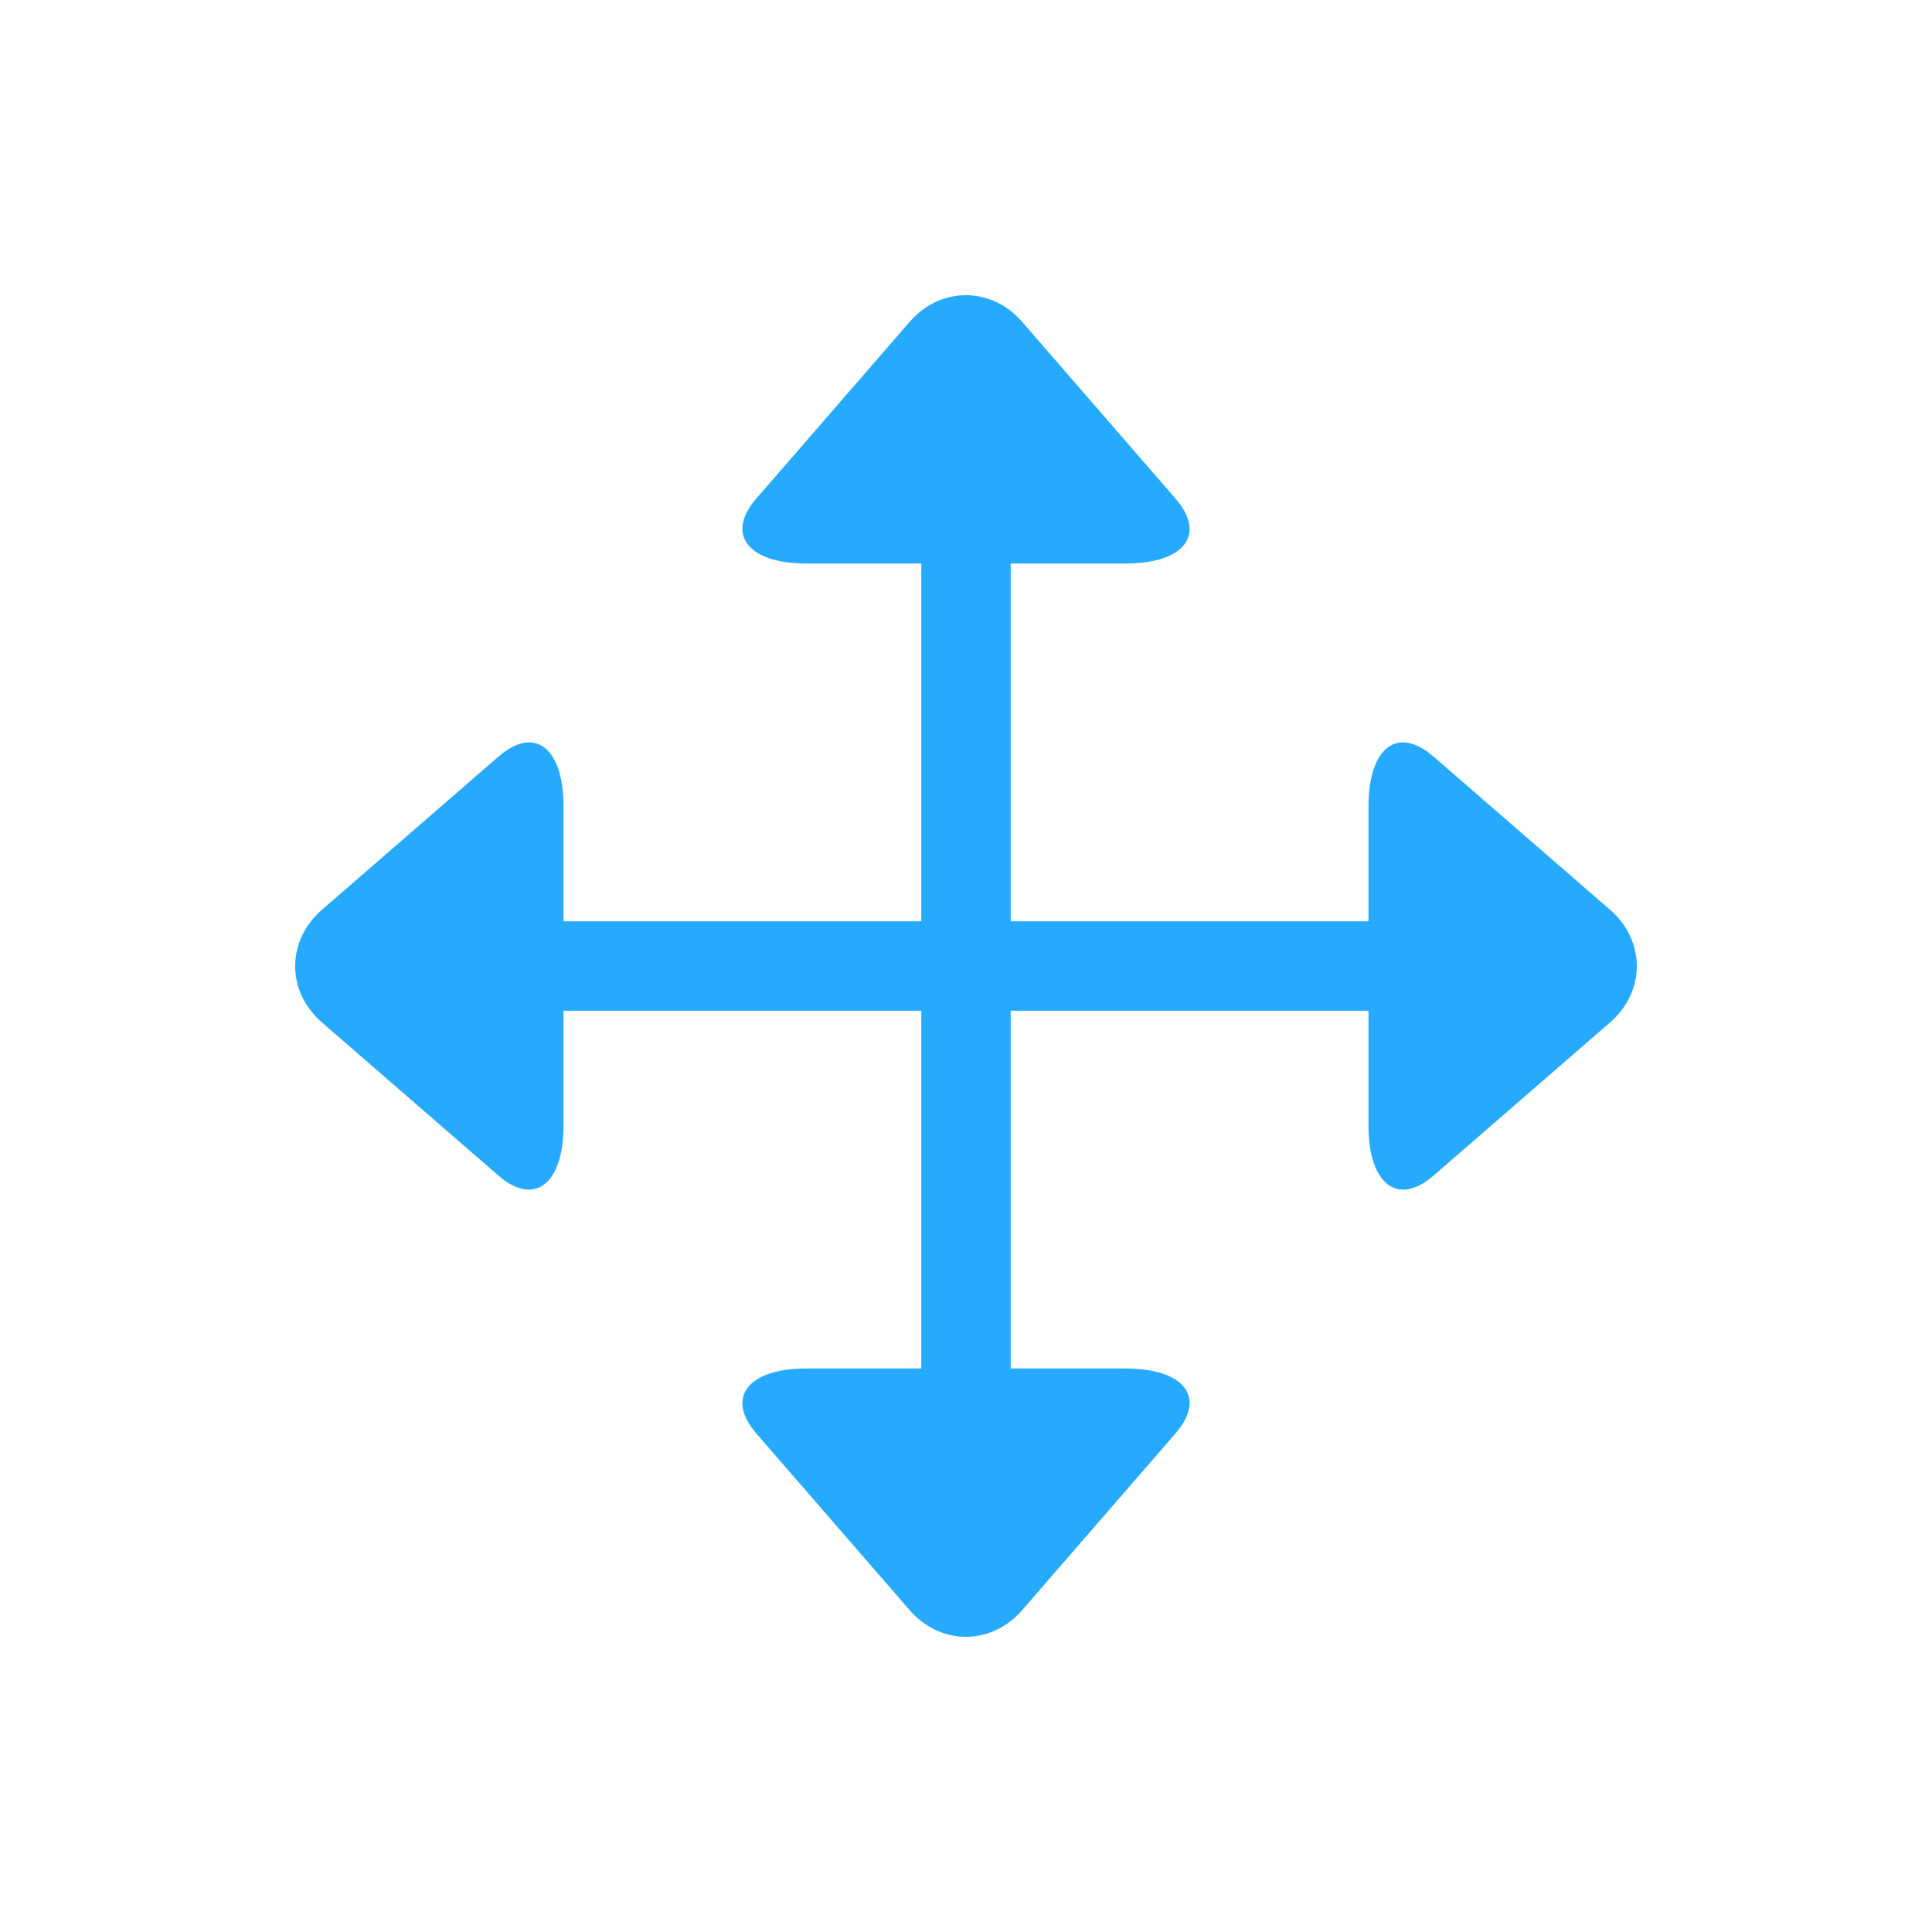<?xml version="1.0" encoding="UTF-8" standalone="no"?>
<svg width="36px" height="36px" viewBox="0 0 36 36" version="1.1" xmlns="http://www.w3.org/2000/svg" xmlns:xlink="http://www.w3.org/1999/xlink">
    <!-- Generator: Sketch 3.6.1 (26313) - http://www.bohemiancoding.com/sketch -->
    <title>drag</title>
    <desc>Created with Sketch.</desc>
    <defs></defs>
    <g id="Page-1" stroke="none" stroke-width="1" fill="none" fill-rule="evenodd">
        <g id="drag">
            <path d="M0,0 L36,0 L36,36 L0,36 L0,0 Z" id="boundary"></path>
            <path d="M18.833,18.833 L25.5,18.833 L25.5,20.976 C25.5,22.07 26.048,22.483 26.711,21.907 L30,19.053 C30.669,18.472 30.664,17.527 30,16.951 L26.711,14.097 C26.042,13.516 25.5,13.925 25.5,15.028 L25.5,17.167 L18.833,17.167 L18.833,10.5 L20.972,10.5 C22.075,10.5 22.484,9.958 21.903,9.289 L19.049,6 C18.473,5.336 17.528,5.331 16.947,6 L14.093,9.289 C13.517,9.952 13.93,10.5 15.024,10.5 L17.167,10.5 L17.167,17.167 L10.5,17.167 L10.5,15.028 C10.5,13.925 9.958,13.516 9.289,14.097 L6,16.951 C5.336,17.527 5.331,18.472 6,19.053 L9.289,21.907 C9.952,22.483 10.5,22.07 10.5,20.976 L10.5,18.833 L17.167,18.833 L17.167,25.5 L15.024,25.5 C13.93,25.5 13.517,26.048 14.093,26.711 L16.947,30 C17.528,30.669 18.473,30.664 19.049,30 L21.903,26.711 C22.484,26.042 22.075,25.5 20.972,25.5 L18.833,25.5 L18.833,18.833 Z" fill="#26AAFE"></path>
        </g>
    </g>
</svg>